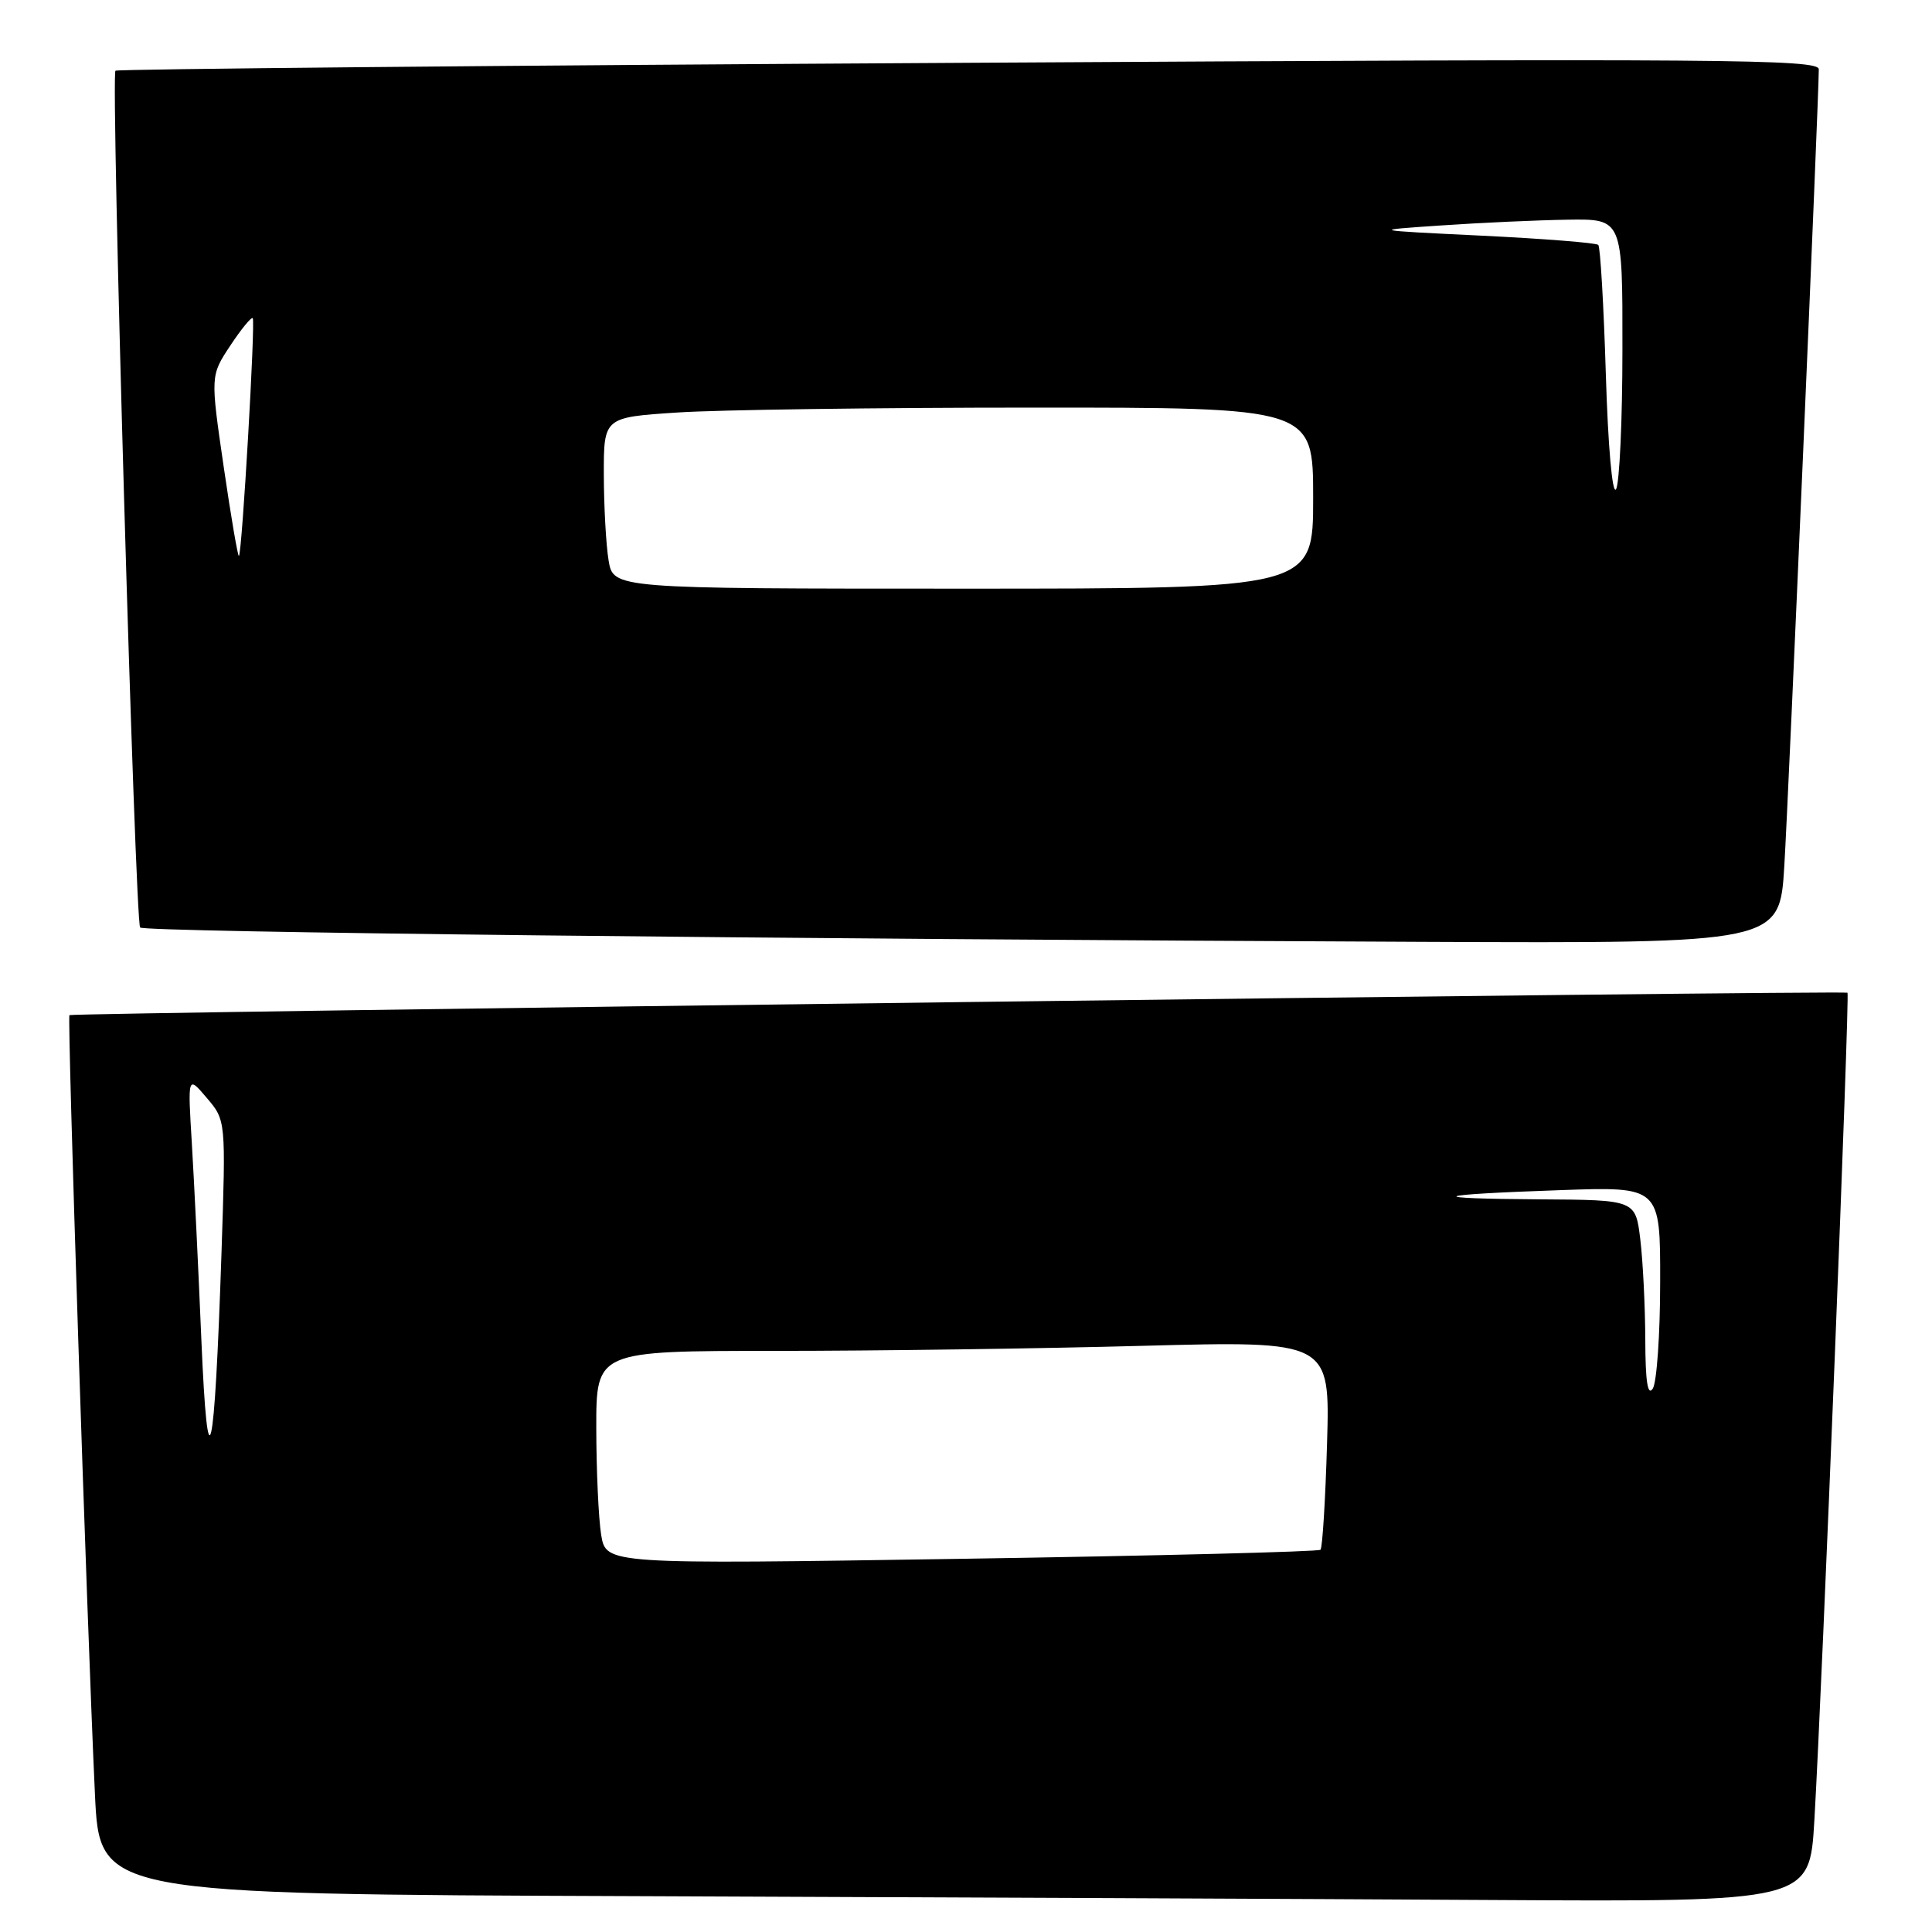 <?xml version="1.0" encoding="UTF-8" standalone="no"?>
<!DOCTYPE svg PUBLIC "-//W3C//DTD SVG 1.1//EN" "http://www.w3.org/Graphics/SVG/1.1/DTD/svg11.dtd" >
<svg xmlns="http://www.w3.org/2000/svg" xmlns:xlink="http://www.w3.org/1999/xlink" version="1.1" viewBox="0 0 256 256">
 <g >
 <path fill="currentColor"
d=" M 240.41 241.25 C 241.47 223.08 245.12 131.79 244.80 131.54 C 244.39 131.23 9.58 134.19 9.20 134.51 C 8.89 134.78 11.51 214.84 12.58 237.74 C 13.20 250.99 13.20 250.99 84.35 251.25 C 123.48 251.40 174.46 251.62 197.64 251.76 C 239.78 252.00 239.78 252.00 240.41 241.25 Z  M 236.43 114.75 C 236.99 105.58 241.00 12.91 241.00 9.18 C 241.00 7.84 228.41 7.74 128.35 8.32 C 66.39 8.67 15.52 9.15 15.30 9.37 C 14.66 10.00 17.90 122.23 18.57 122.90 C 19.17 123.51 102.18 124.43 188.65 124.80 C 235.81 125.00 235.81 125.00 236.43 114.75 Z  M 79.66 203.39 C 79.31 201.25 79.02 194.89 79.01 189.25 C 79.00 179.00 79.00 179.00 102.75 179.00 C 115.81 179.00 137.69 178.70 151.37 178.33 C 176.24 177.67 176.24 177.67 175.84 191.28 C 175.62 198.76 175.23 205.10 174.97 205.35 C 174.71 205.61 153.31 206.15 127.40 206.55 C 80.31 207.28 80.31 207.28 79.66 203.39 Z  M 26.68 177.50 C 26.29 168.15 25.72 156.45 25.42 151.50 C 24.87 142.50 24.87 142.50 27.40 145.48 C 29.93 148.45 29.93 148.45 29.35 165.98 C 28.42 193.81 27.54 197.62 26.68 177.50 Z  M 218.01 177.50 C 217.99 173.10 217.70 167.14 217.35 164.25 C 216.72 159.00 216.72 159.00 204.11 158.92 C 188.33 158.82 189.45 158.30 206.75 157.70 C 220.00 157.23 220.00 157.23 219.98 169.87 C 219.98 176.81 219.53 183.18 219.00 184.00 C 218.33 185.04 218.02 183.04 218.01 177.50 Z  M 80.64 74.25 C 80.30 72.19 80.02 67.08 80.01 62.90 C 80.00 55.30 80.00 55.30 89.75 54.66 C 95.11 54.30 116.26 54.01 136.75 54.01 C 174.00 54.00 174.00 54.00 174.00 66.00 C 174.00 78.00 174.00 78.00 127.63 78.00 C 81.26 78.00 81.26 78.00 80.64 74.25 Z  M 29.64 61.85 C 27.88 49.78 27.88 49.78 30.51 45.80 C 31.96 43.61 33.30 41.97 33.49 42.16 C 33.86 42.53 32.08 73.26 31.66 73.67 C 31.52 73.81 30.61 68.49 29.64 61.85 Z  M 212.78 49.55 C 212.50 40.42 212.05 32.72 211.78 32.45 C 211.51 32.18 204.58 31.63 196.39 31.23 C 181.50 30.51 181.50 30.51 191.00 29.87 C 196.22 29.51 203.76 29.17 207.75 29.11 C 215.00 29.00 215.00 29.00 214.98 46.25 C 214.98 55.74 214.59 64.10 214.13 64.83 C 213.64 65.60 213.07 59.13 212.78 49.55 Z "/>
</g>
</svg>